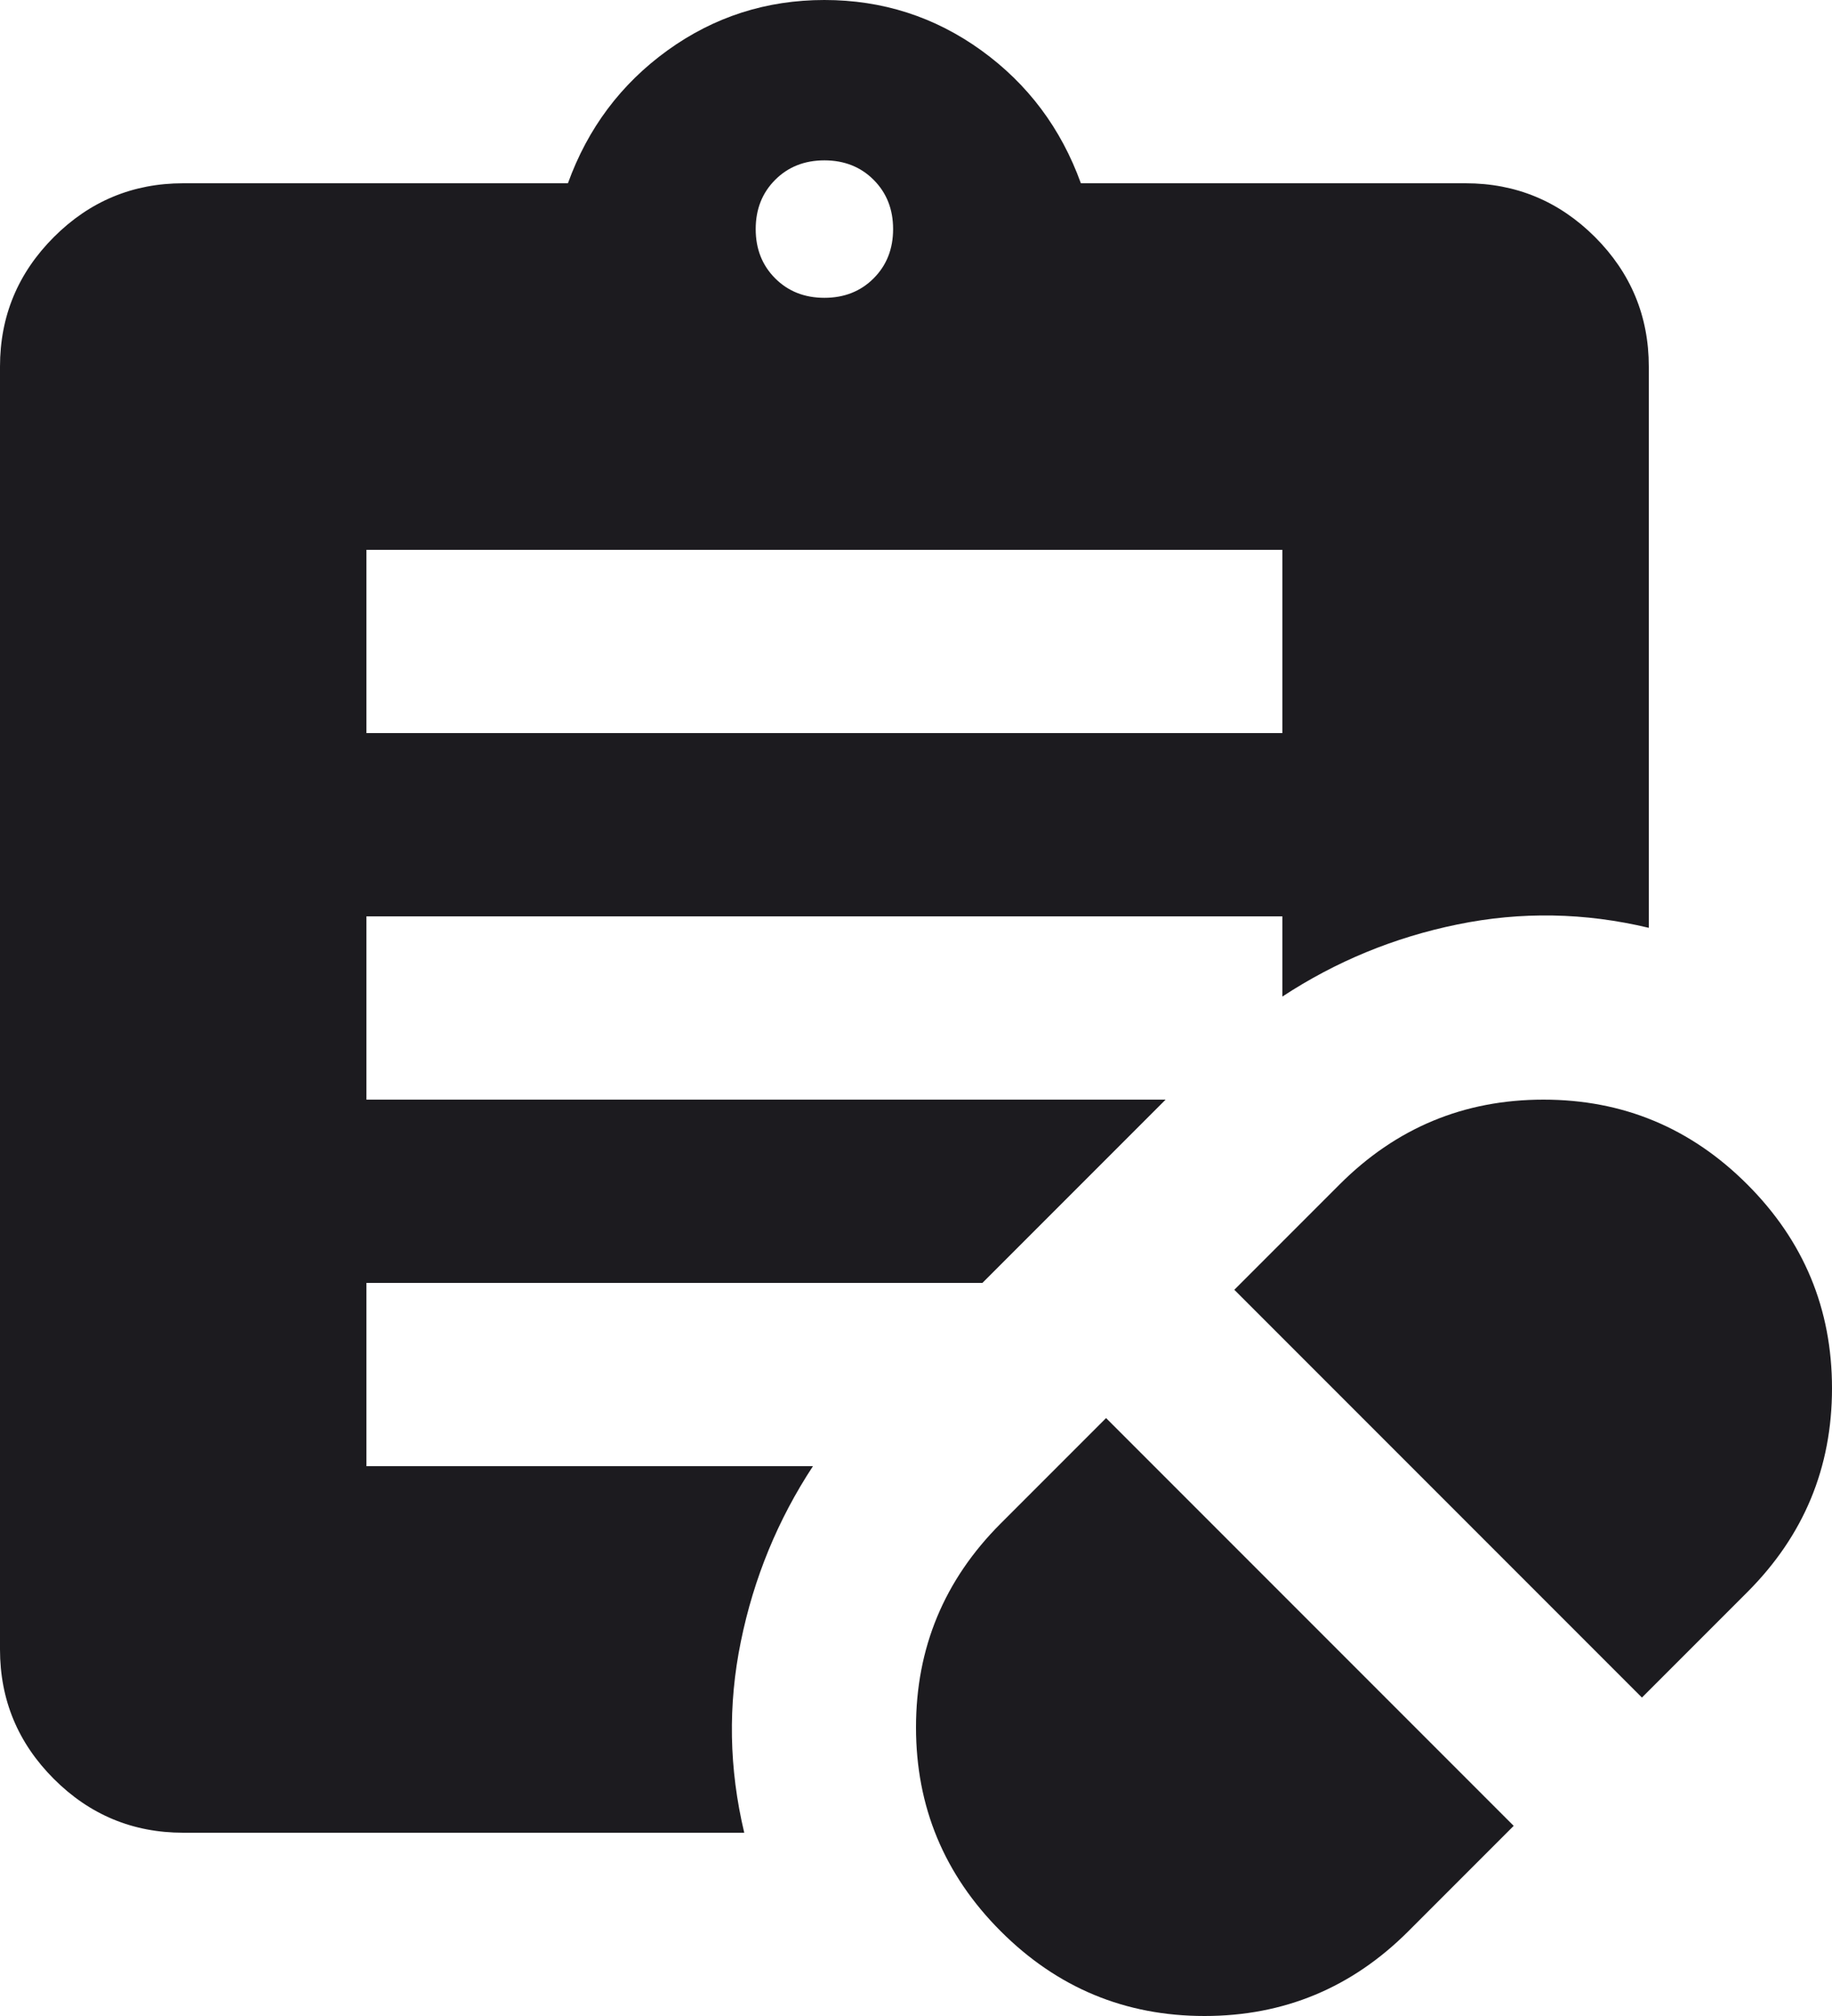 <svg width="20" height="22" viewBox="0 0 20 22" fill="none" xmlns="http://www.w3.org/2000/svg">
<path d="M15.375 21.075L16.525 19.925L12.075 15.475L10.925 16.625C10.308 17.242 10 17.983 10 18.85C10 19.717 10.308 20.458 10.925 21.075C11.542 21.692 12.283 22 13.15 22C14.017 22 14.758 21.692 15.375 21.075ZM17.925 18.525L19.075 17.375C19.692 16.758 20 16.017 20 15.15C20 14.283 19.692 13.542 19.075 12.925C18.458 12.308 17.717 12 16.85 12C15.983 12 15.242 12.308 14.625 12.925L13.475 14.075L17.925 18.525ZM4 8H14V6H4V8ZM9 3.25C9.217 3.25 9.396 3.179 9.537 3.038C9.679 2.896 9.75 2.717 9.75 2.5C9.75 2.283 9.679 2.104 9.537 1.962C9.396 1.821 9.217 1.75 9 1.75C8.783 1.75 8.604 1.821 8.463 1.962C8.321 2.104 8.25 2.283 8.25 2.5C8.25 2.717 8.321 2.896 8.463 3.038C8.604 3.179 8.783 3.25 9 3.25ZM8.125 20H2C1.45 20 0.979 19.804 0.588 19.413C0.196 19.021 0 18.55 0 18V4C0 3.45 0.196 2.979 0.588 2.587C0.979 2.196 1.45 2 2 2H6.2C6.417 1.4 6.779 0.917 7.287 0.55C7.796 0.183 8.367 0 9 0C9.633 0 10.204 0.183 10.713 0.55C11.221 0.917 11.583 1.4 11.8 2H16C16.55 2 17.021 2.196 17.413 2.587C17.804 2.979 18 3.45 18 4V10.125C17.3 9.958 16.604 9.946 15.912 10.088C15.221 10.229 14.583 10.492 14 10.875V10H4V12H12.725L10.725 14H4V16H8.875C8.492 16.583 8.229 17.221 8.088 17.913C7.946 18.604 7.958 19.3 8.125 20Z" fill="#1C1B1F"/>
</svg>